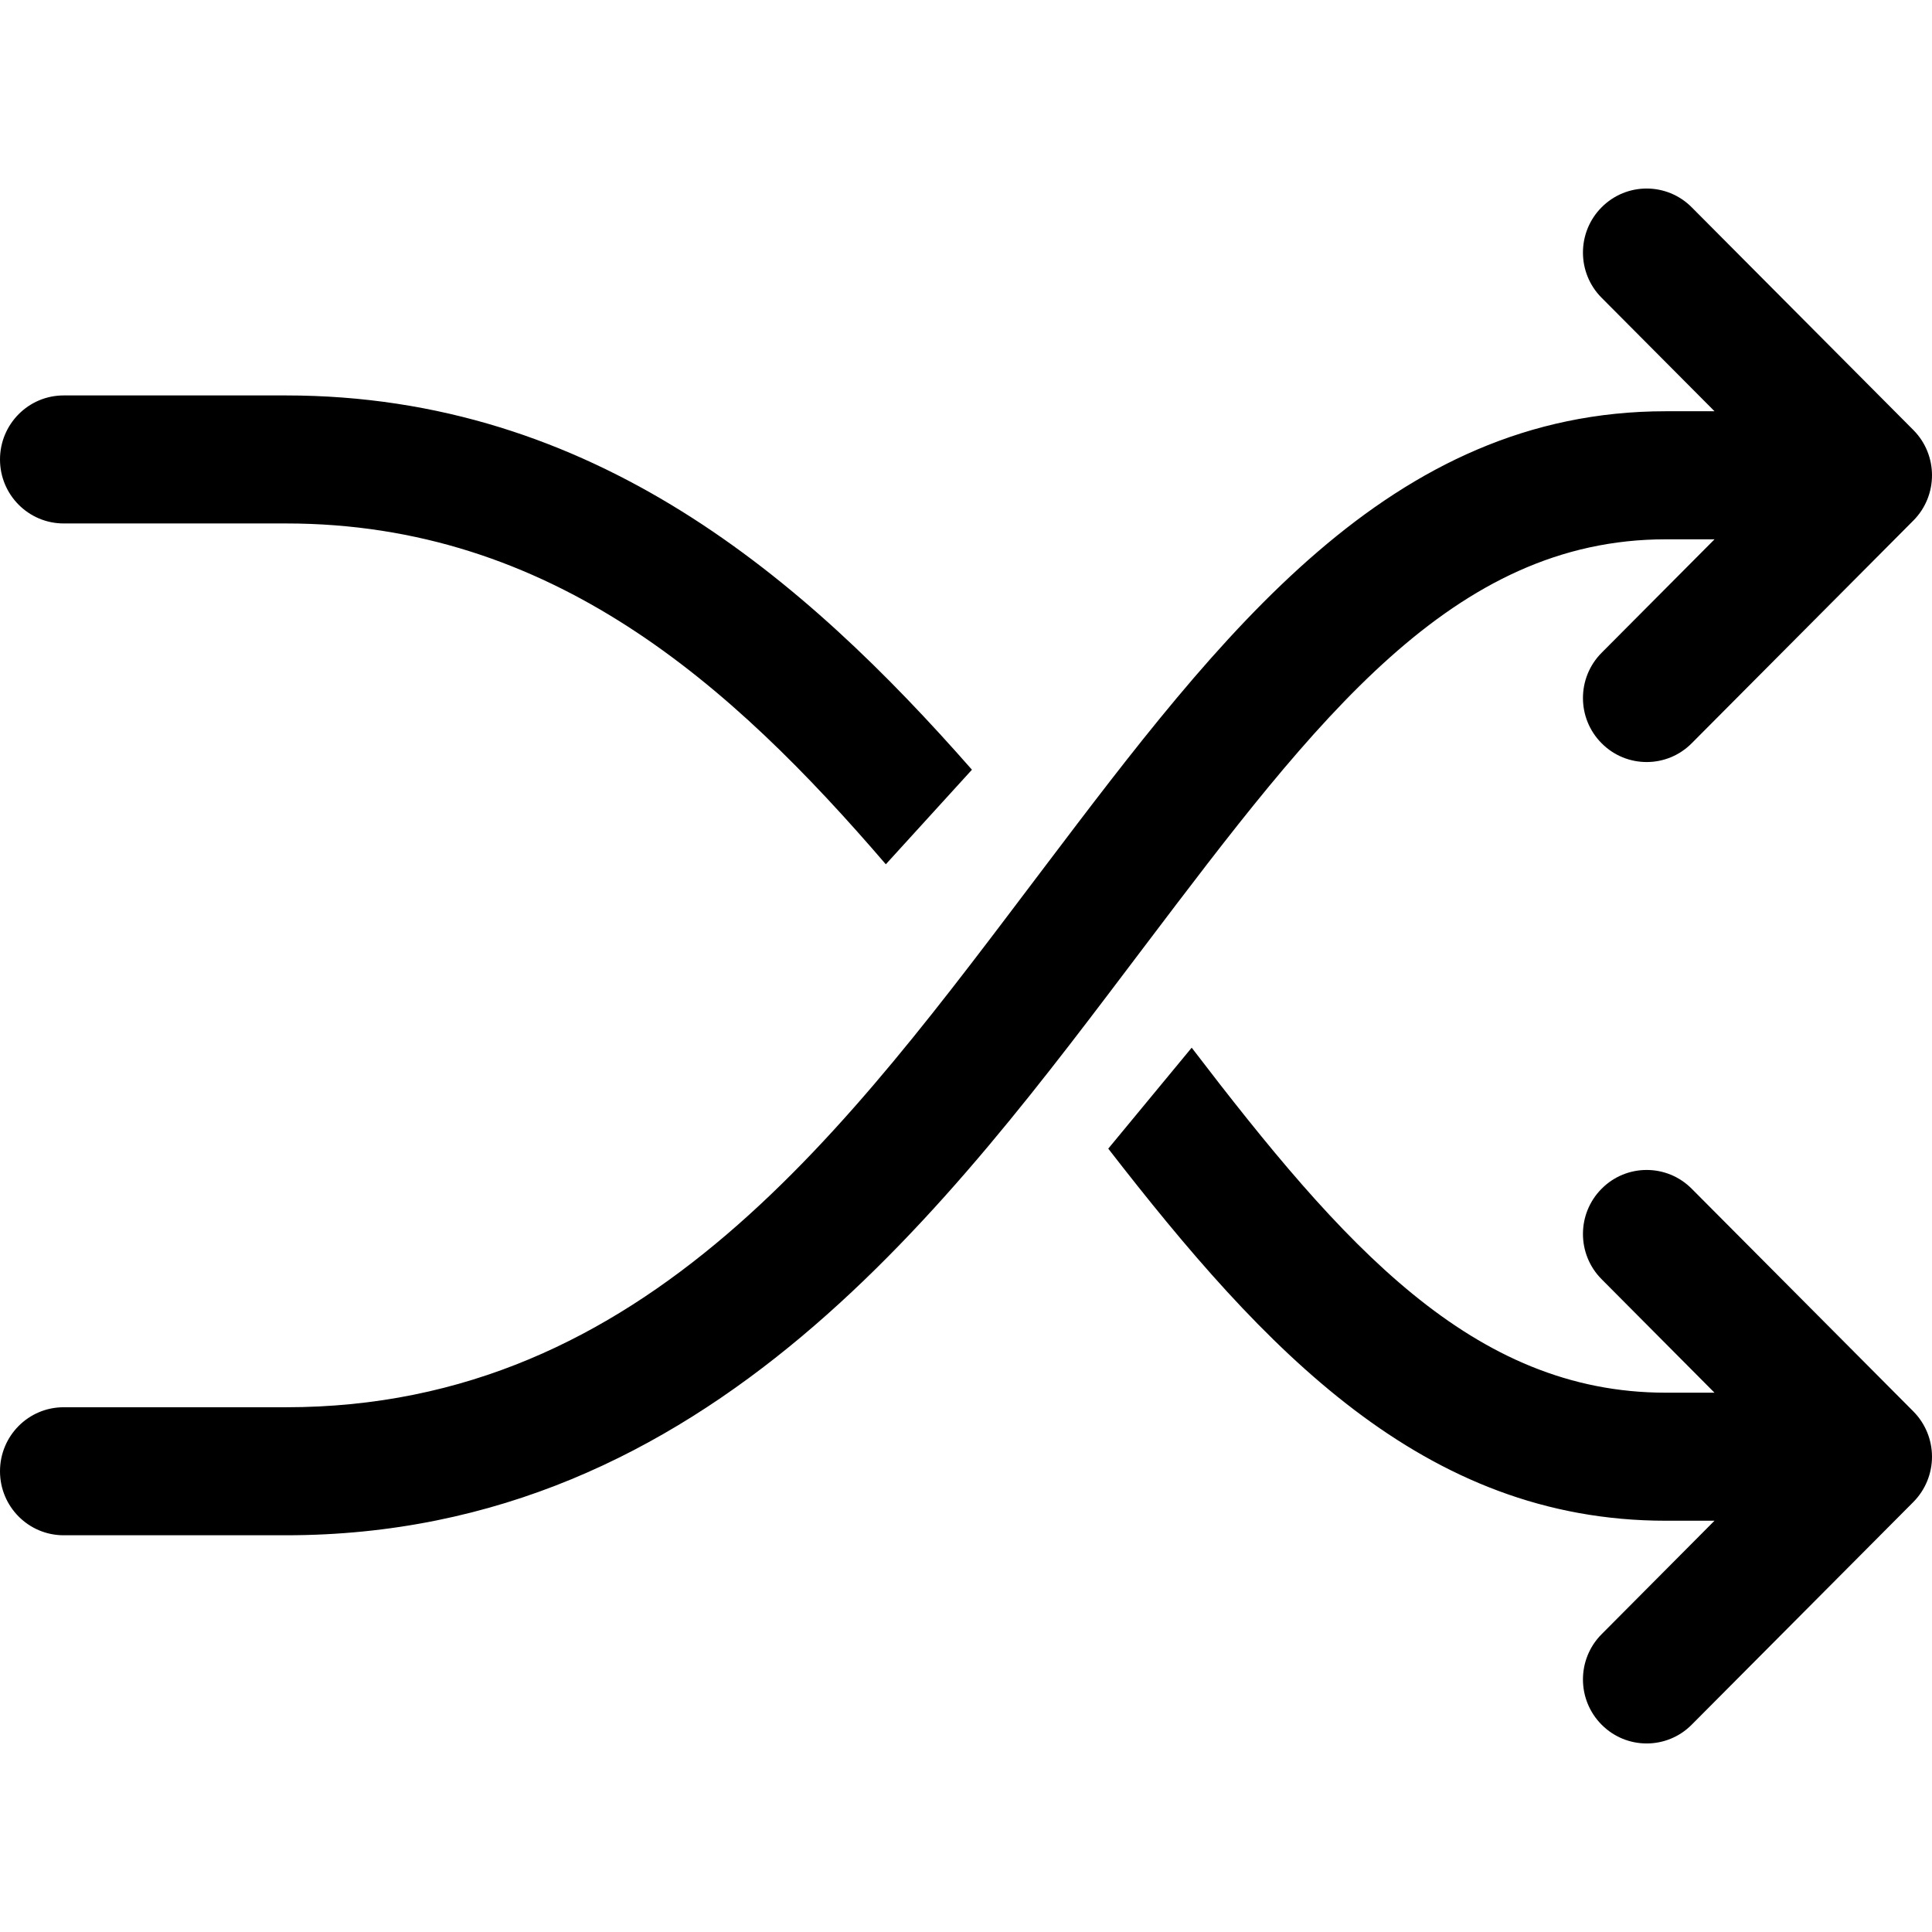 <?xml version="1.0" encoding="iso-8859-1"?>
<!-- Generator: Adobe Illustrator 16.0.0, SVG Export Plug-In . SVG Version: 6.00 Build 0)  -->
<!DOCTYPE svg PUBLIC "-//W3C//DTD SVG 1.1//EN" "http://www.w3.org/Graphics/SVG/1.1/DTD/svg11.dtd">
<svg version="1.1" id="Capa_1" xmlns="http://www.w3.org/2000/svg" xmlns:xlink="http://www.w3.org/1999/xlink" x="0px" y="0px"
	 width="80.288px" height="80.288px" viewBox="0 0 80.288 80.288" style="enable-background:new 0 0 80.288 80.288;"
	 xml:space="preserve">
<g>
	<g id="_x32__x5F_6">
		<g>
			<path d="M69.229,22.412h2.022l-4.692,4.715c-1.035,1.039-1.035,2.724,0,3.761c0.517,0.521,1.194,0.78,1.873,0.78
				c0.676,0,1.354-0.26,1.87-0.78l9.212-9.256c1.032-1.038,1.032-2.723,0-3.761l-9.212-9.257c-1.034-1.039-2.71-1.039-3.743,0
				c-1.035,1.039-1.035,2.724,0,3.761l4.692,4.715h-2.022c-11.483,0-18.47,9.227-25.865,18.997
				c-8.111,10.712-16.5,22.394-31.481,22.394H2.646C1.184,58.48,0,59.67,0,61.141s1.185,2.66,2.646,2.66h9.234
				c17.606,0,27.636-13.85,35.697-24.494C54.725,29.867,60.367,22.412,69.229,22.412z M79.514,58.655L70.302,49.4
				c-1.034-1.04-2.71-1.04-3.743,0c-1.035,1.038-1.035,2.723,0,3.761l4.69,4.715h-2.021c-8.039,0-13.437-6.146-19.705-14.337
				l-3.467,4.195c6.473,8.347,13.086,15.463,23.172,15.463h2.021l-4.69,4.715c-1.035,1.039-1.035,2.722,0,3.761
				c0.517,0.521,1.194,0.78,1.873,0.78c0.676,0,1.354-0.26,1.87-0.78l9.212-9.255c0.495-0.5,0.774-1.176,0.774-1.881
				C80.288,59.831,80.009,59.154,79.514,58.655z M2.646,21.753h9.234c11.057,0,18.518,6.697,24.932,14.164l3.579-3.93
				c-6.941-7.904-15.722-15.554-28.51-15.554H2.646C1.185,16.433,0,17.625,0,19.094C0,20.563,1.185,21.753,2.646,21.753z"/>
		</g>
	</g>
</g>
<g>
</g>
<g>
</g>
<g>
</g>
<g>
</g>
<g>
</g>
<g>
</g>
<g>
</g>
<g>
</g>
<g>
</g>
<g>
</g>
<g>
</g>
<g>
</g>
<g>
</g>
<g>
</g>
<g>
</g>
</svg>
